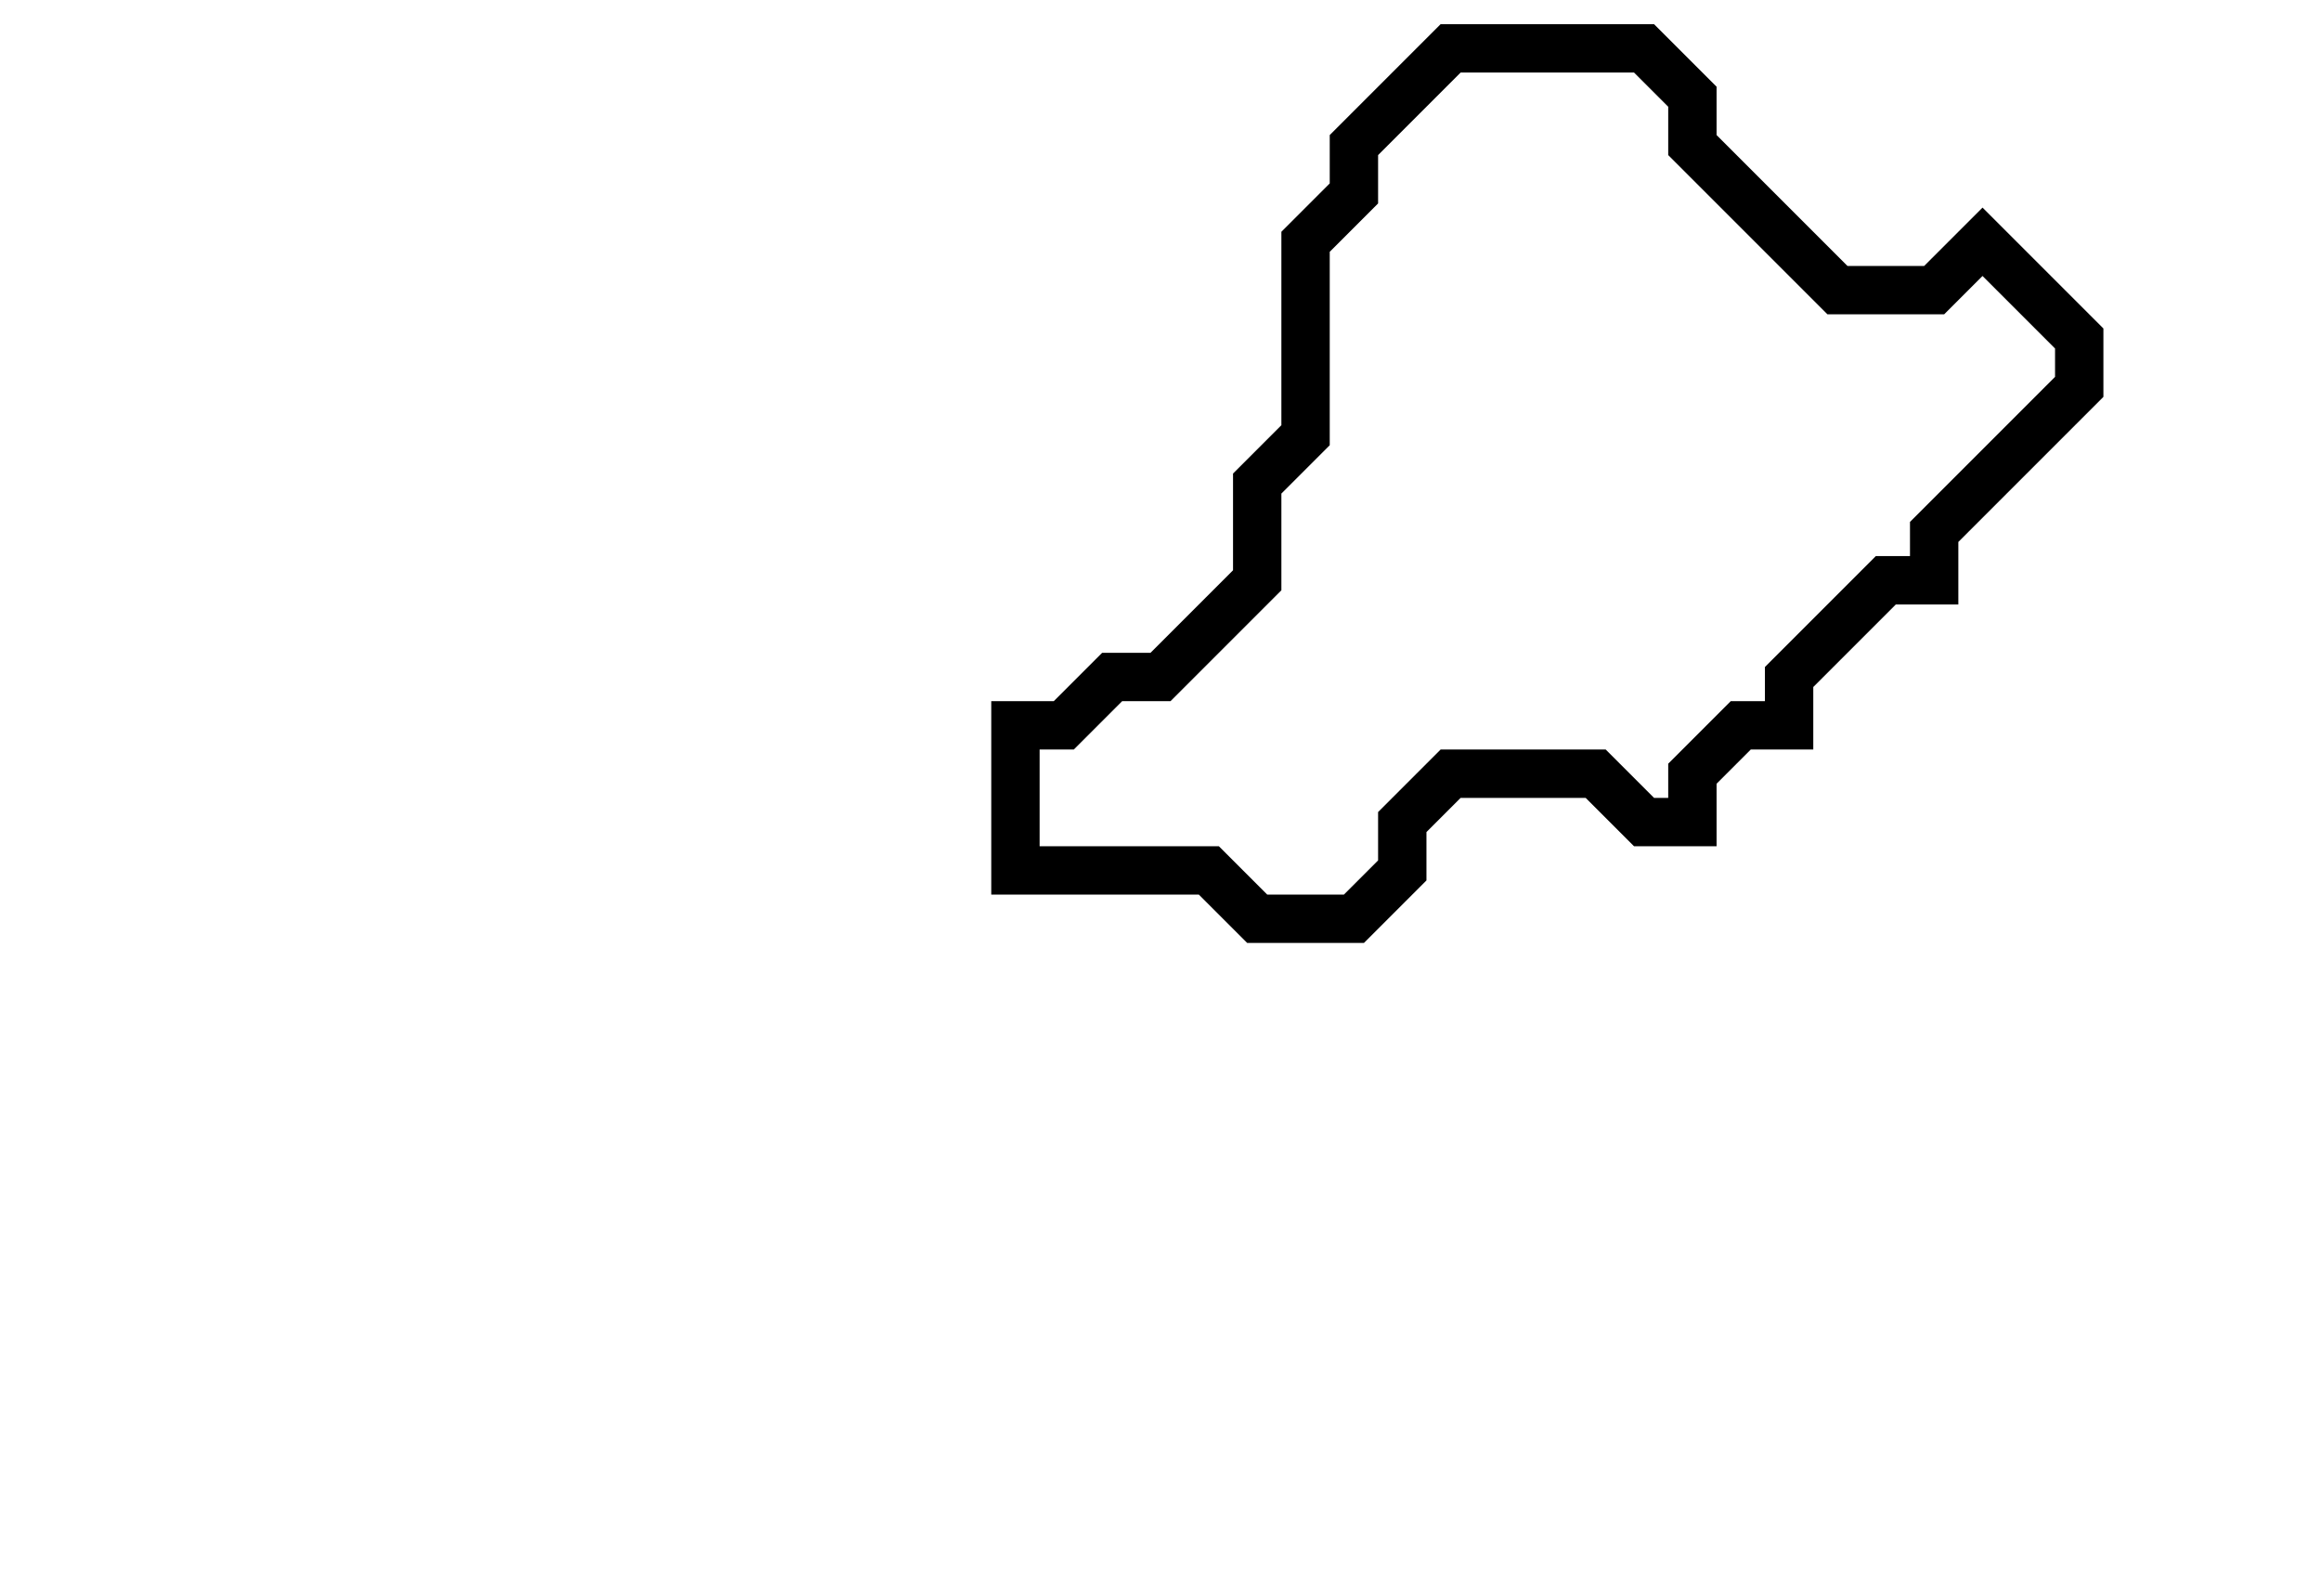 <svg xmlns="http://www.w3.org/2000/svg" width="48" height="33">
  <path d="M 30,1 L 28,3 L 28,4 L 27,5 L 27,9 L 26,10 L 26,12 L 24,14 L 23,14 L 22,15 L 21,15 L 21,18 L 25,18 L 26,19 L 28,19 L 29,18 L 29,17 L 30,16 L 33,16 L 34,17 L 35,17 L 35,16 L 36,15 L 37,15 L 37,14 L 39,12 L 40,12 L 40,11 L 43,8 L 43,7 L 41,5 L 40,6 L 38,6 L 35,3 L 35,2 L 34,1 Z" fill="none" stroke="black" stroke-width="1"/>
</svg>